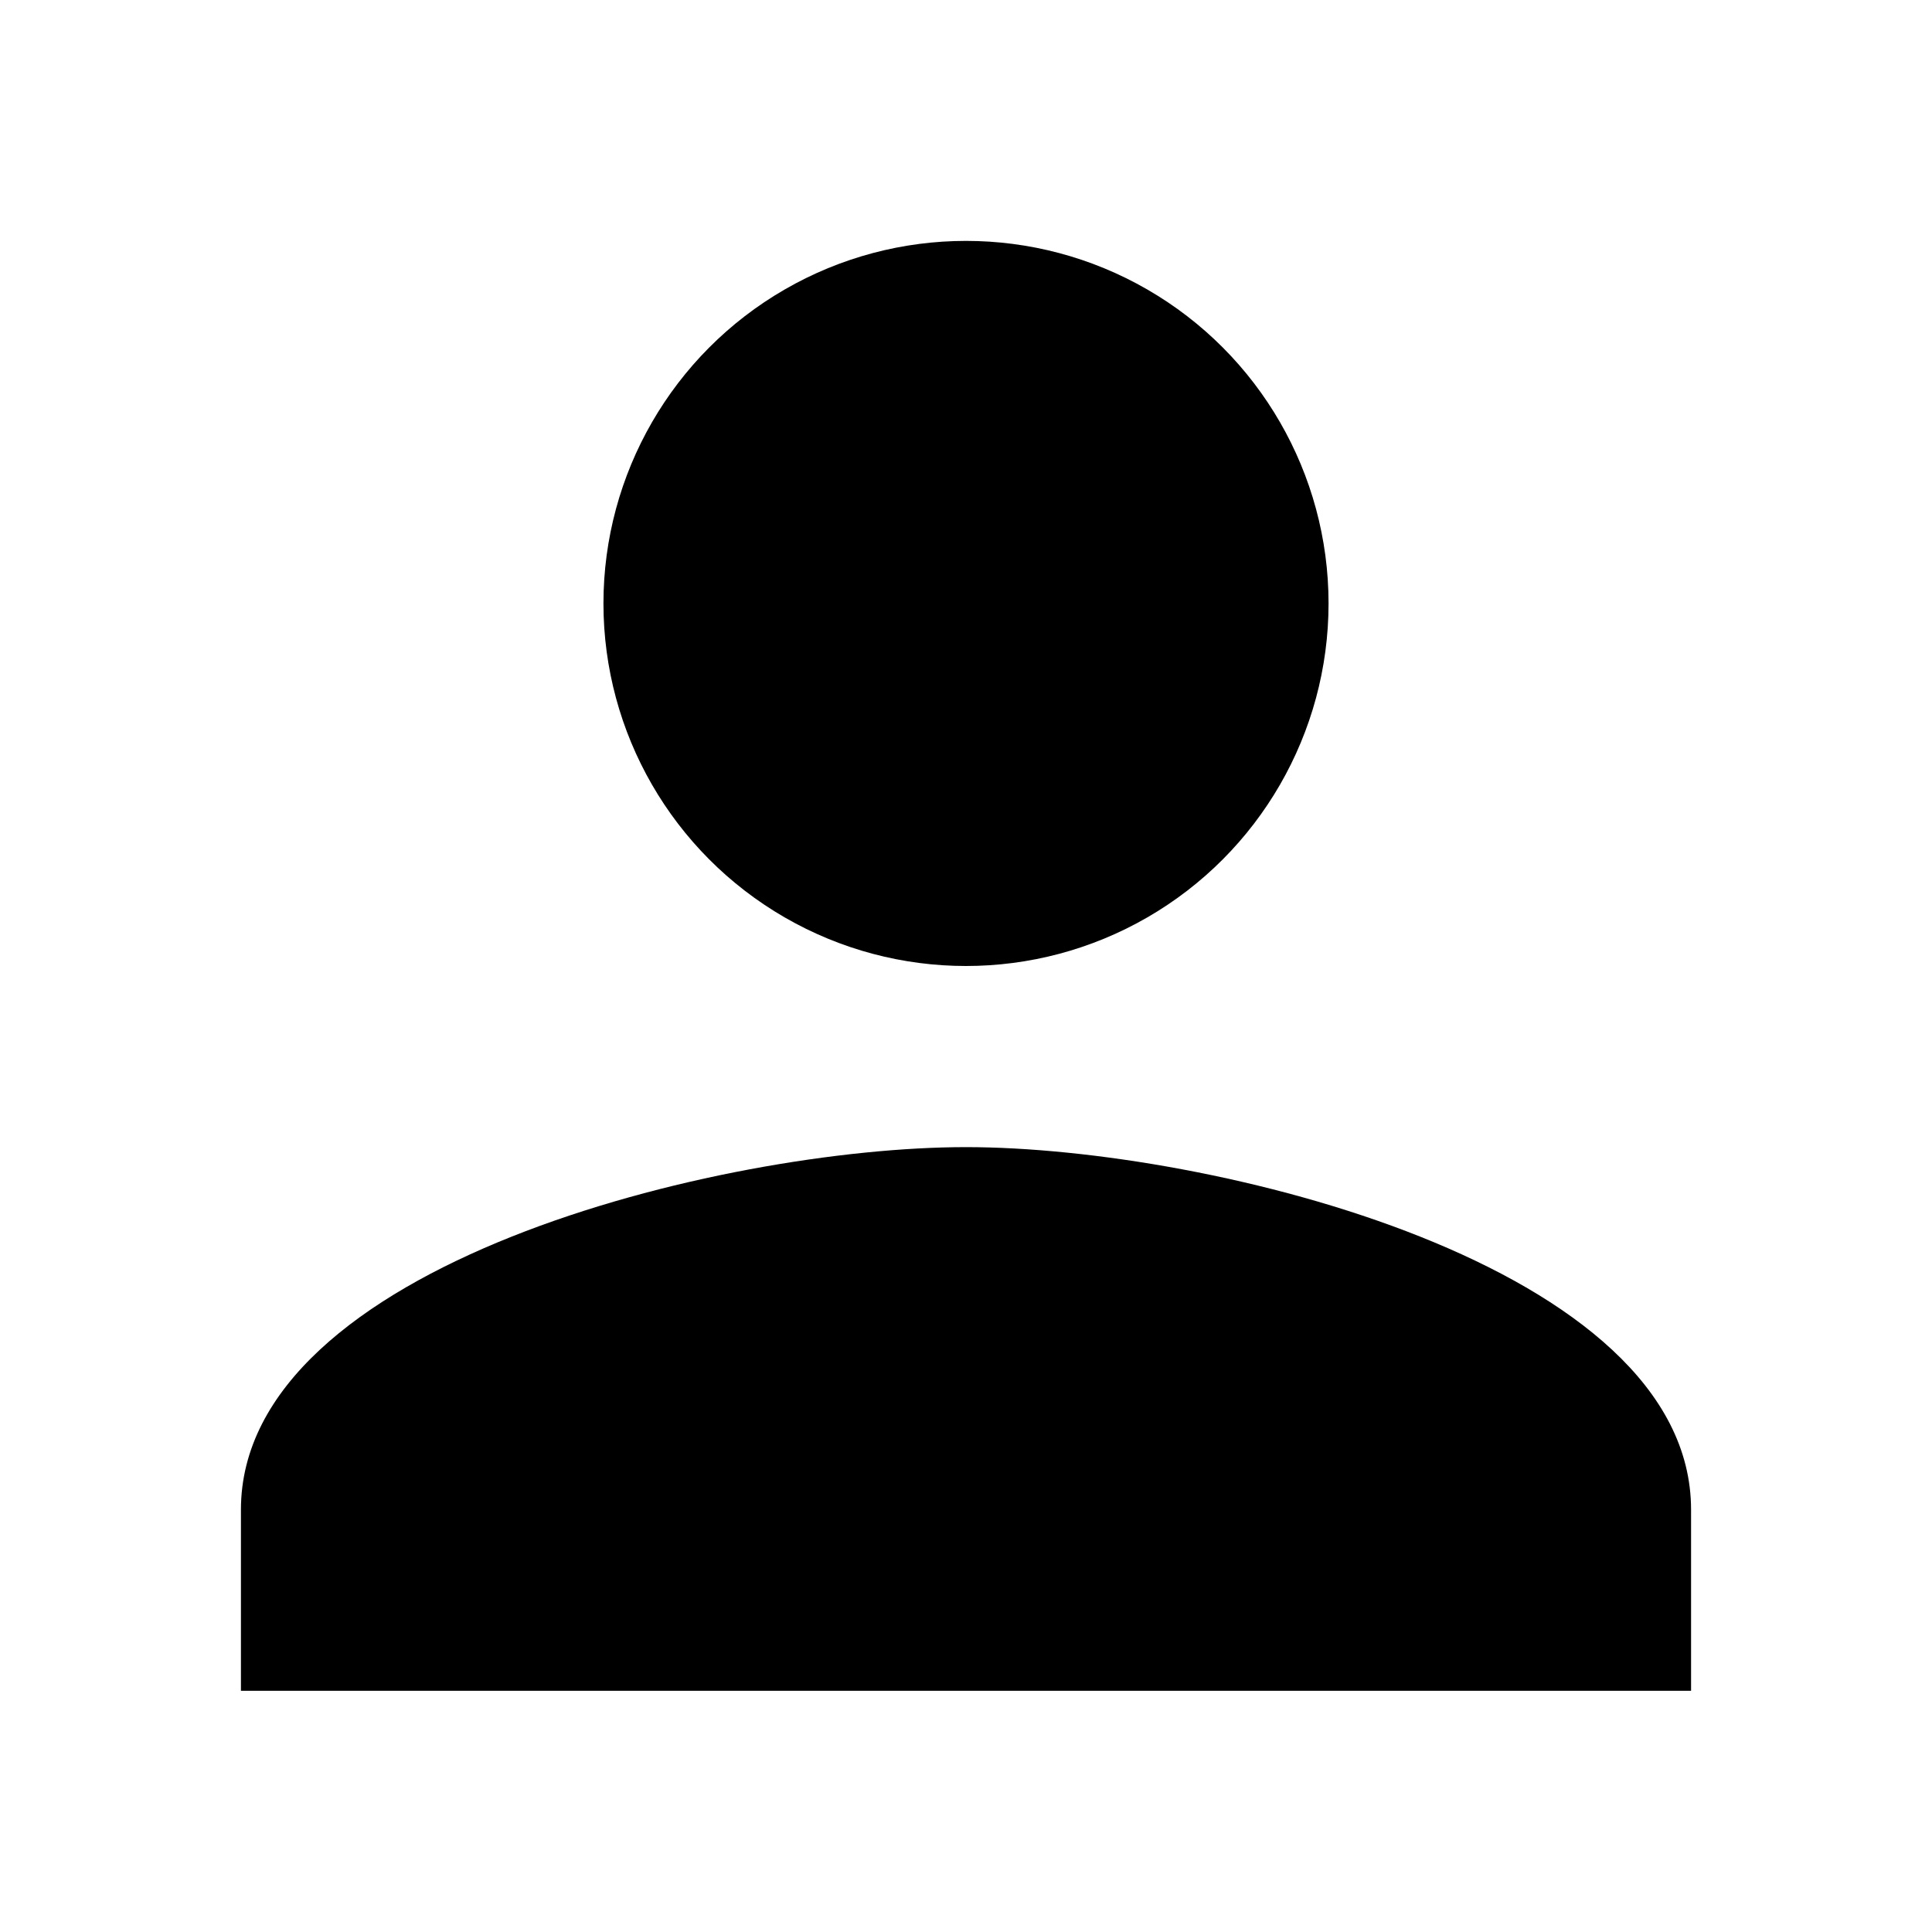 <svg id="Layer_3" data-name="Layer 3" xmlns="http://www.w3.org/2000/svg" viewBox="0 0 512 512">
  <title>user</title>
  <g>
    <circle cx="256" cy="159.92" r="96.08"/>
    <path d="M256,304c-64.85,0-192.15,31.22-192.15,96.08v48h384.3v-48C448.15,335.26,320.85,304,256,304Z"/>
  </g>
</svg>
